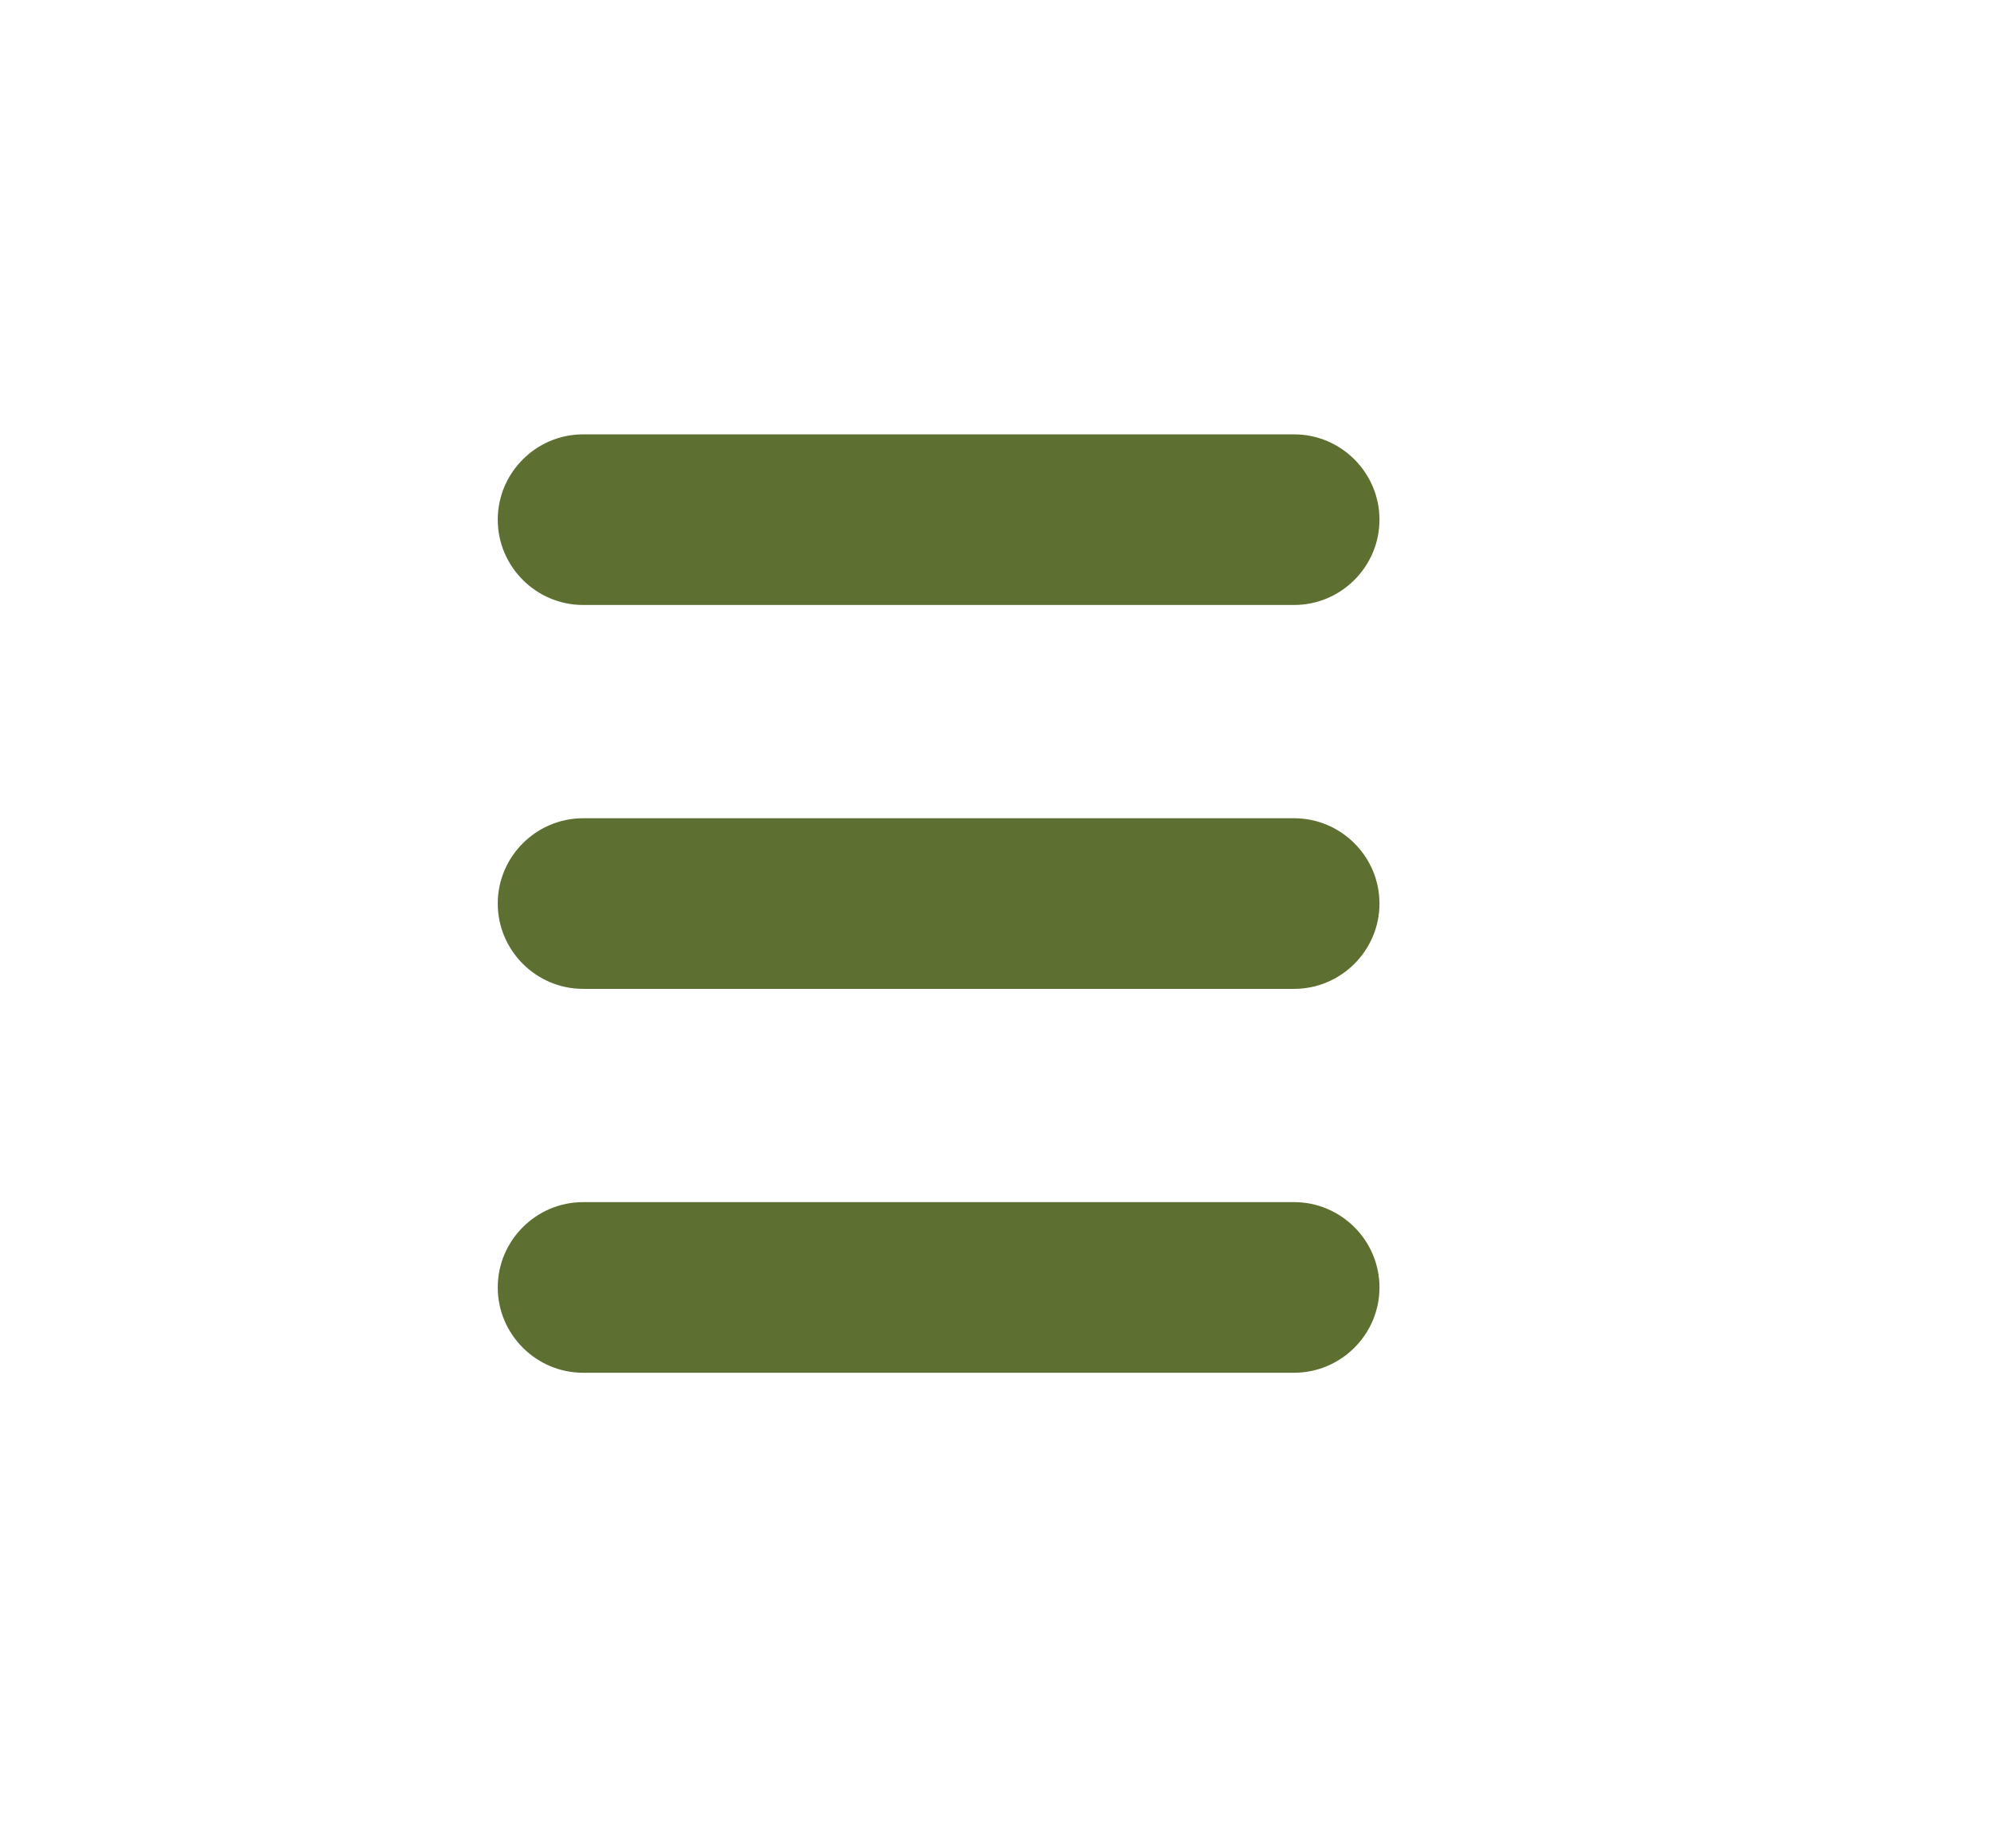 <?xml version="1.0" encoding="utf-8"?>
<!-- Generator: Adobe Illustrator 23.0.2, SVG Export Plug-In . SVG Version: 6.00 Build 0)  -->
<svg version="1.1" id="Capa_1" xmlns="http://www.w3.org/2000/svg" xmlns:xlink="http://www.w3.org/1999/xlink" x="0px" y="0px"
	 viewBox="0 0 280 260" style="enable-background:new 0 0 280 260;" xml:space="preserve">
<style type="text/css">
	.st0{fill:#5D7031;}
	#Capa_1.expanded .st0
	{
	fill: #fff!important:
	}
</style>
<path class="st0" d="M182,61.1H82c-6.6,0-12,5.4-12,12s5.4,12,12,12h100c6.6,0,12-5.4,12-12S188.6,61.1,182,61.1z"/>
<path class="st0" d="M182,115.1H82c-6.6,0-12,5.4-12,12c0,6.6,5.4,12,12,12h100c6.6,0,12-5.4,12-12C194,120.5,188.6,115.1,182,115.1
	z"/>
<path class="st0" d="M182,169.1H82c-6.6,0-12,5.4-12,12s5.4,12,12,12h100c6.6,0,12-5.4,12-12S188.6,169.1,182,169.1z"/>
</svg>
